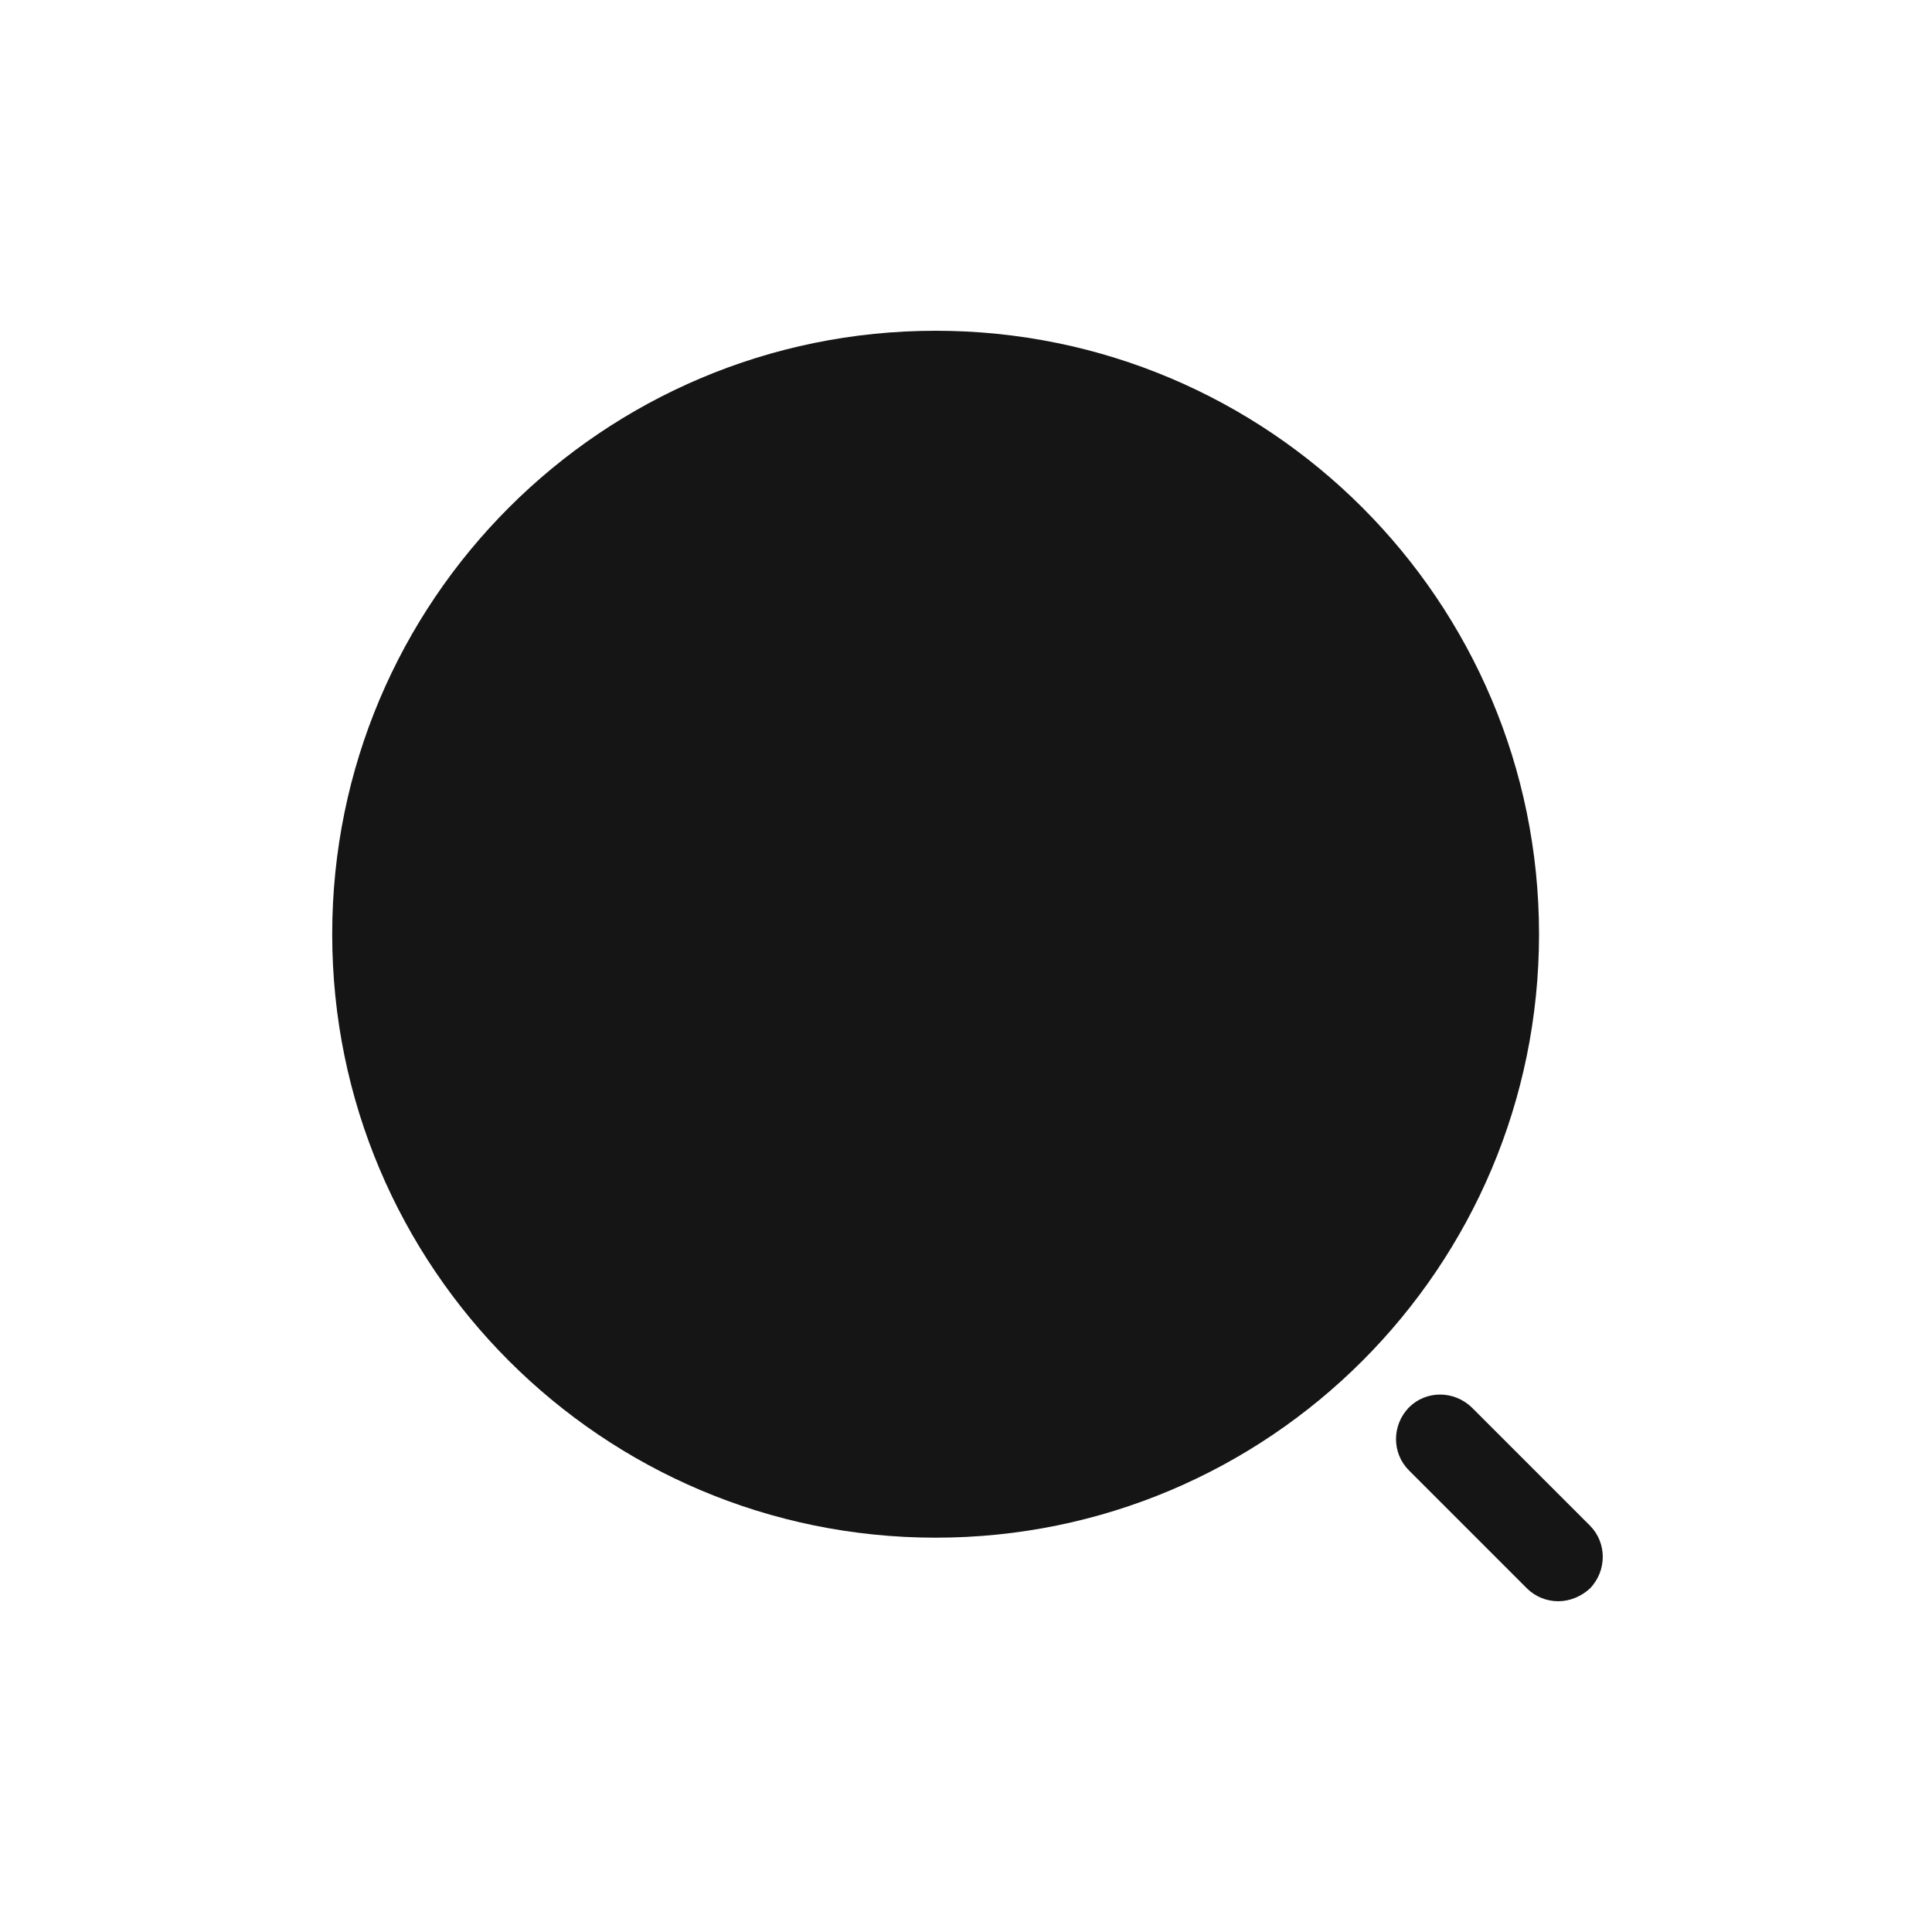 <svg width="20" height="20" viewBox="0 0 20 20" fill="none" xmlns="http://www.w3.org/2000/svg">
<path d="M9.686 15.918C13.136 15.918 15.932 13.121 15.932 9.671C15.932 6.221 13.136 3.424 9.686 3.424C6.236 3.424 3.439 6.221 3.439 9.671C3.439 13.121 6.236 15.918 9.686 15.918Z" fill="#151515"/>
<path d="M16.13 16.576C16.012 16.576 15.893 16.529 15.808 16.444L14.585 15.221C14.407 15.043 14.407 14.754 14.585 14.57C14.762 14.392 15.051 14.392 15.236 14.57L16.459 15.793C16.636 15.971 16.636 16.26 16.459 16.444C16.366 16.529 16.248 16.576 16.13 16.576Z" fill="#151515"/>
</svg>
